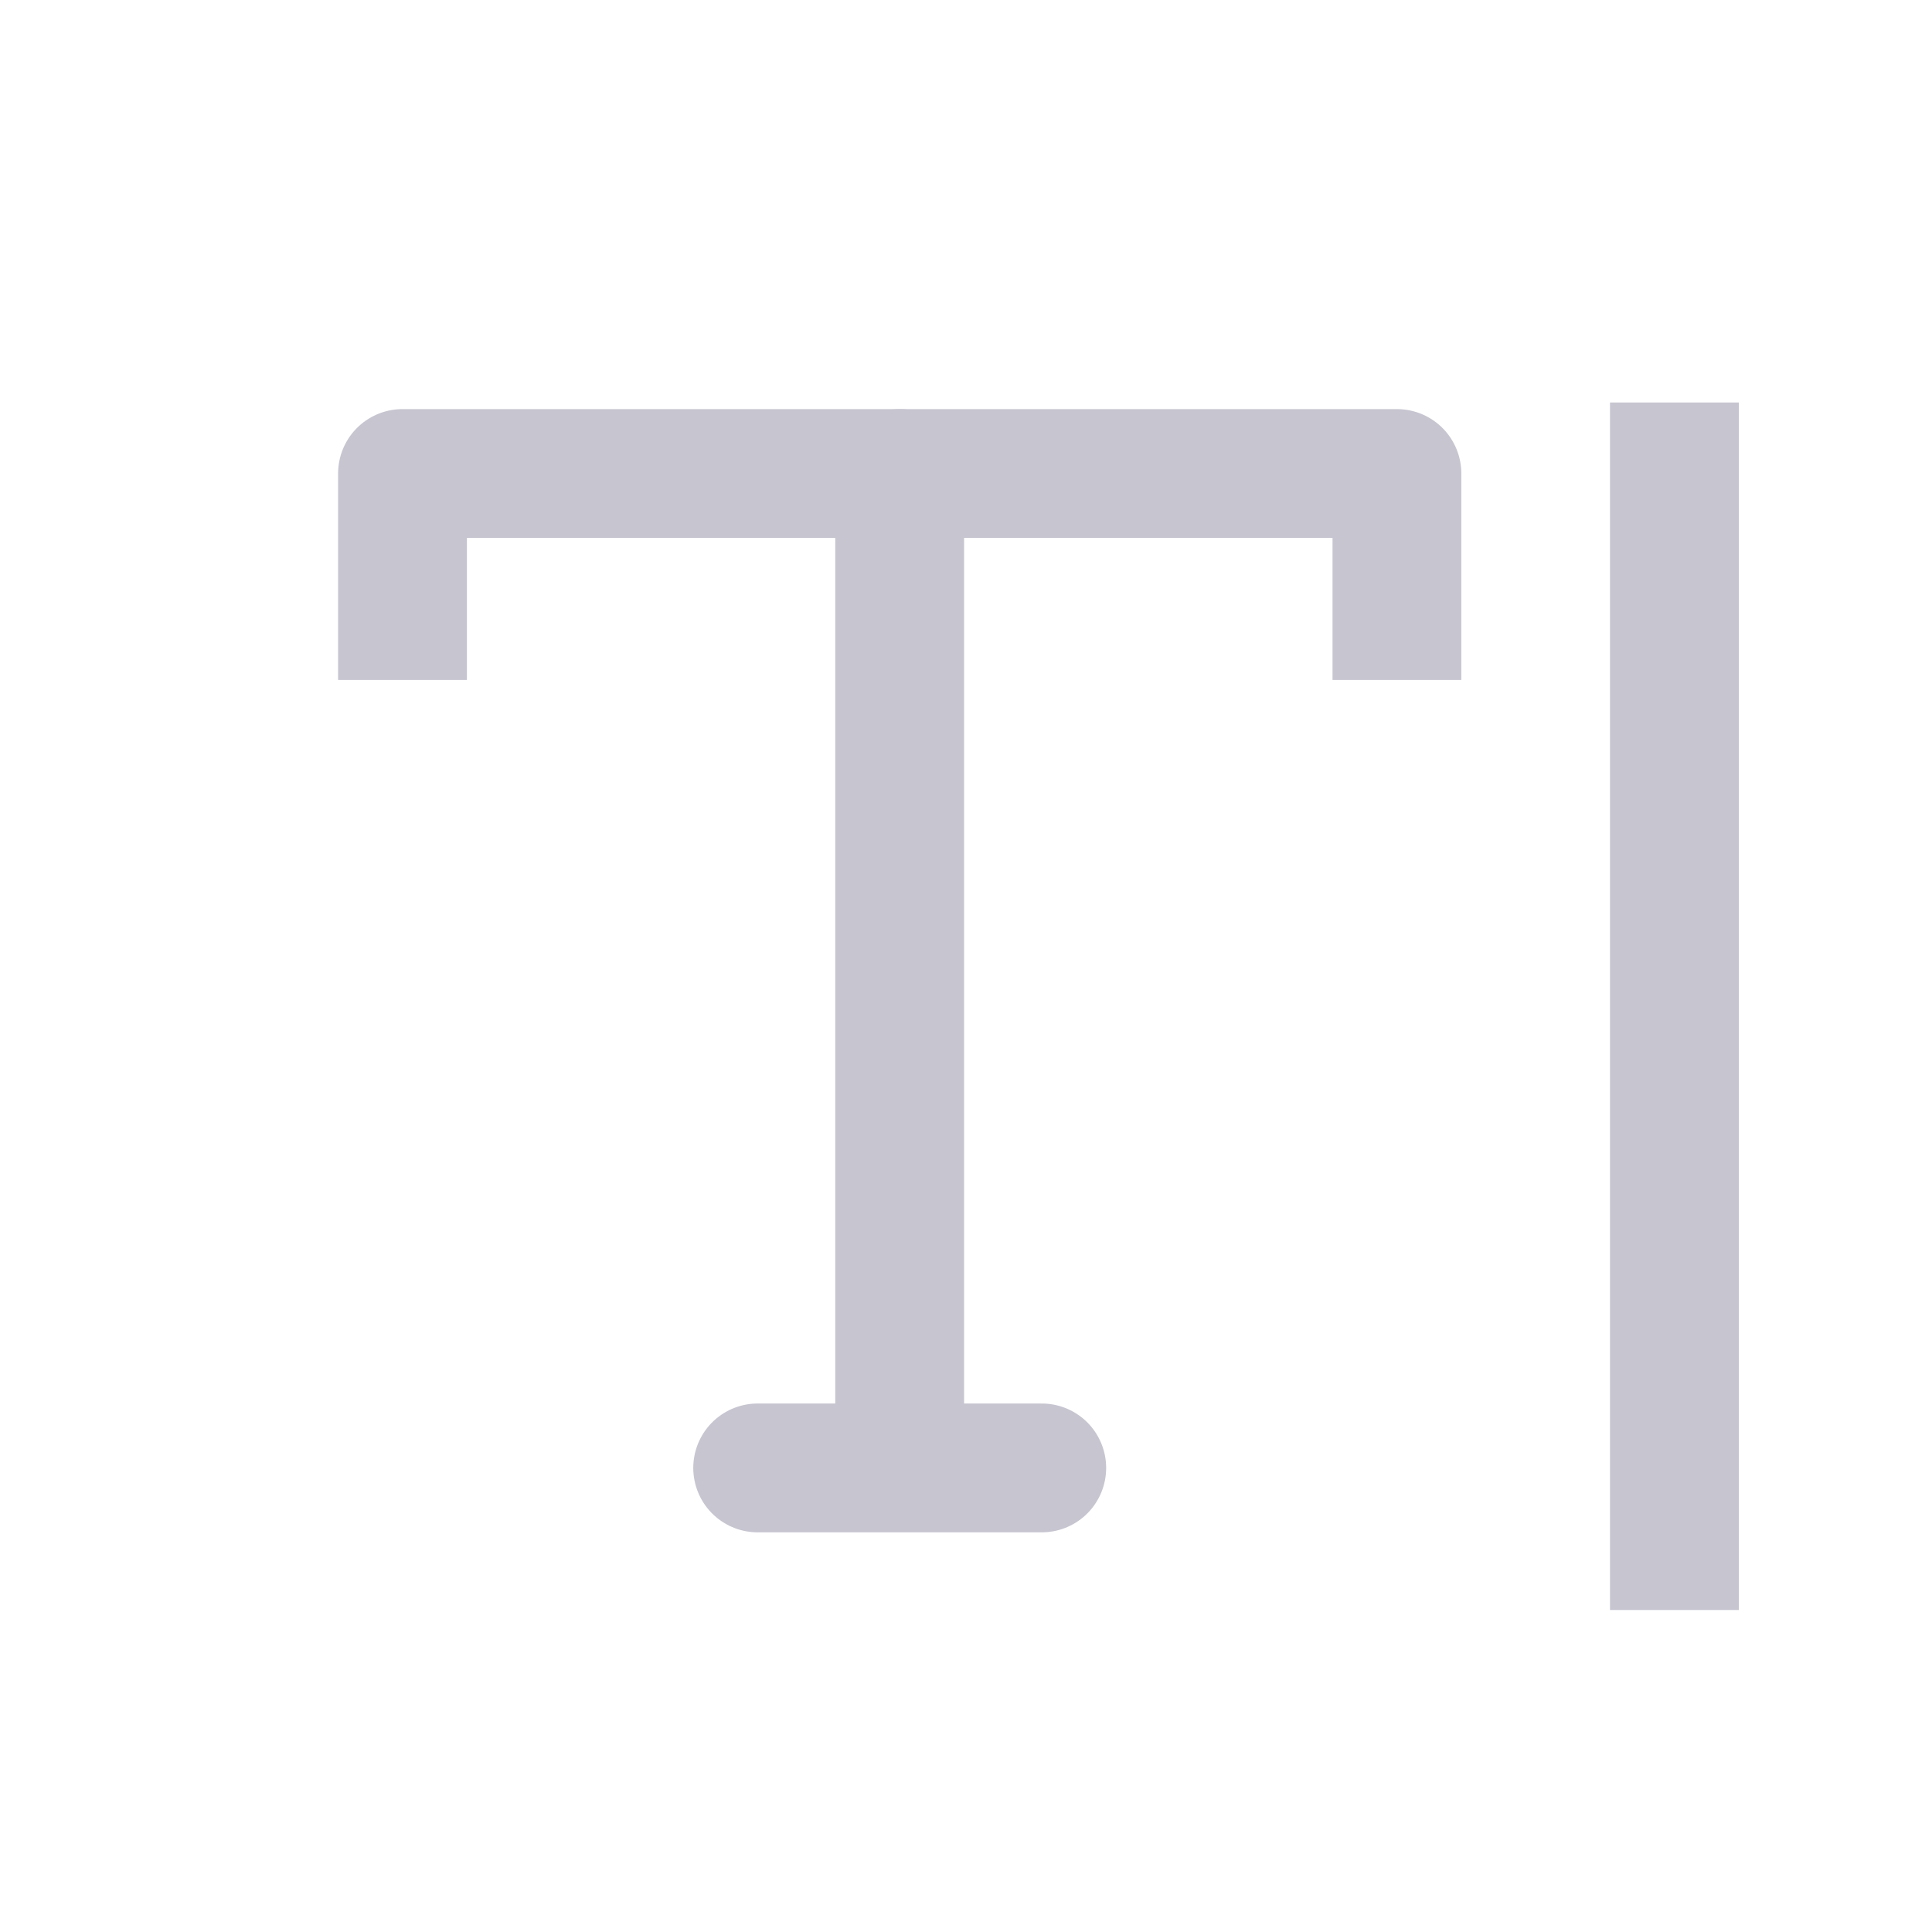 <svg width="24" height="24" viewBox="0 0 24 24" fill="none" xmlns="http://www.w3.org/2000/svg">
<path d="M17.353 7.647V5.882H5V7.647" stroke="#C6C5D0" stroke-width="1.6" stroke-linecap="square" stroke-linejoin="round"/>
<path d="M11.176 5.882V18.235M11.176 18.235H9.412M11.176 18.235H12.941" stroke="#C6C5D0" stroke-width="1.6" stroke-linecap="round" stroke-linejoin="round"/>
<line x1="20.8" y1="5" x2="20.8" y2="20" stroke="#C6C5D0" stroke-width="1.6"/>
</svg>

